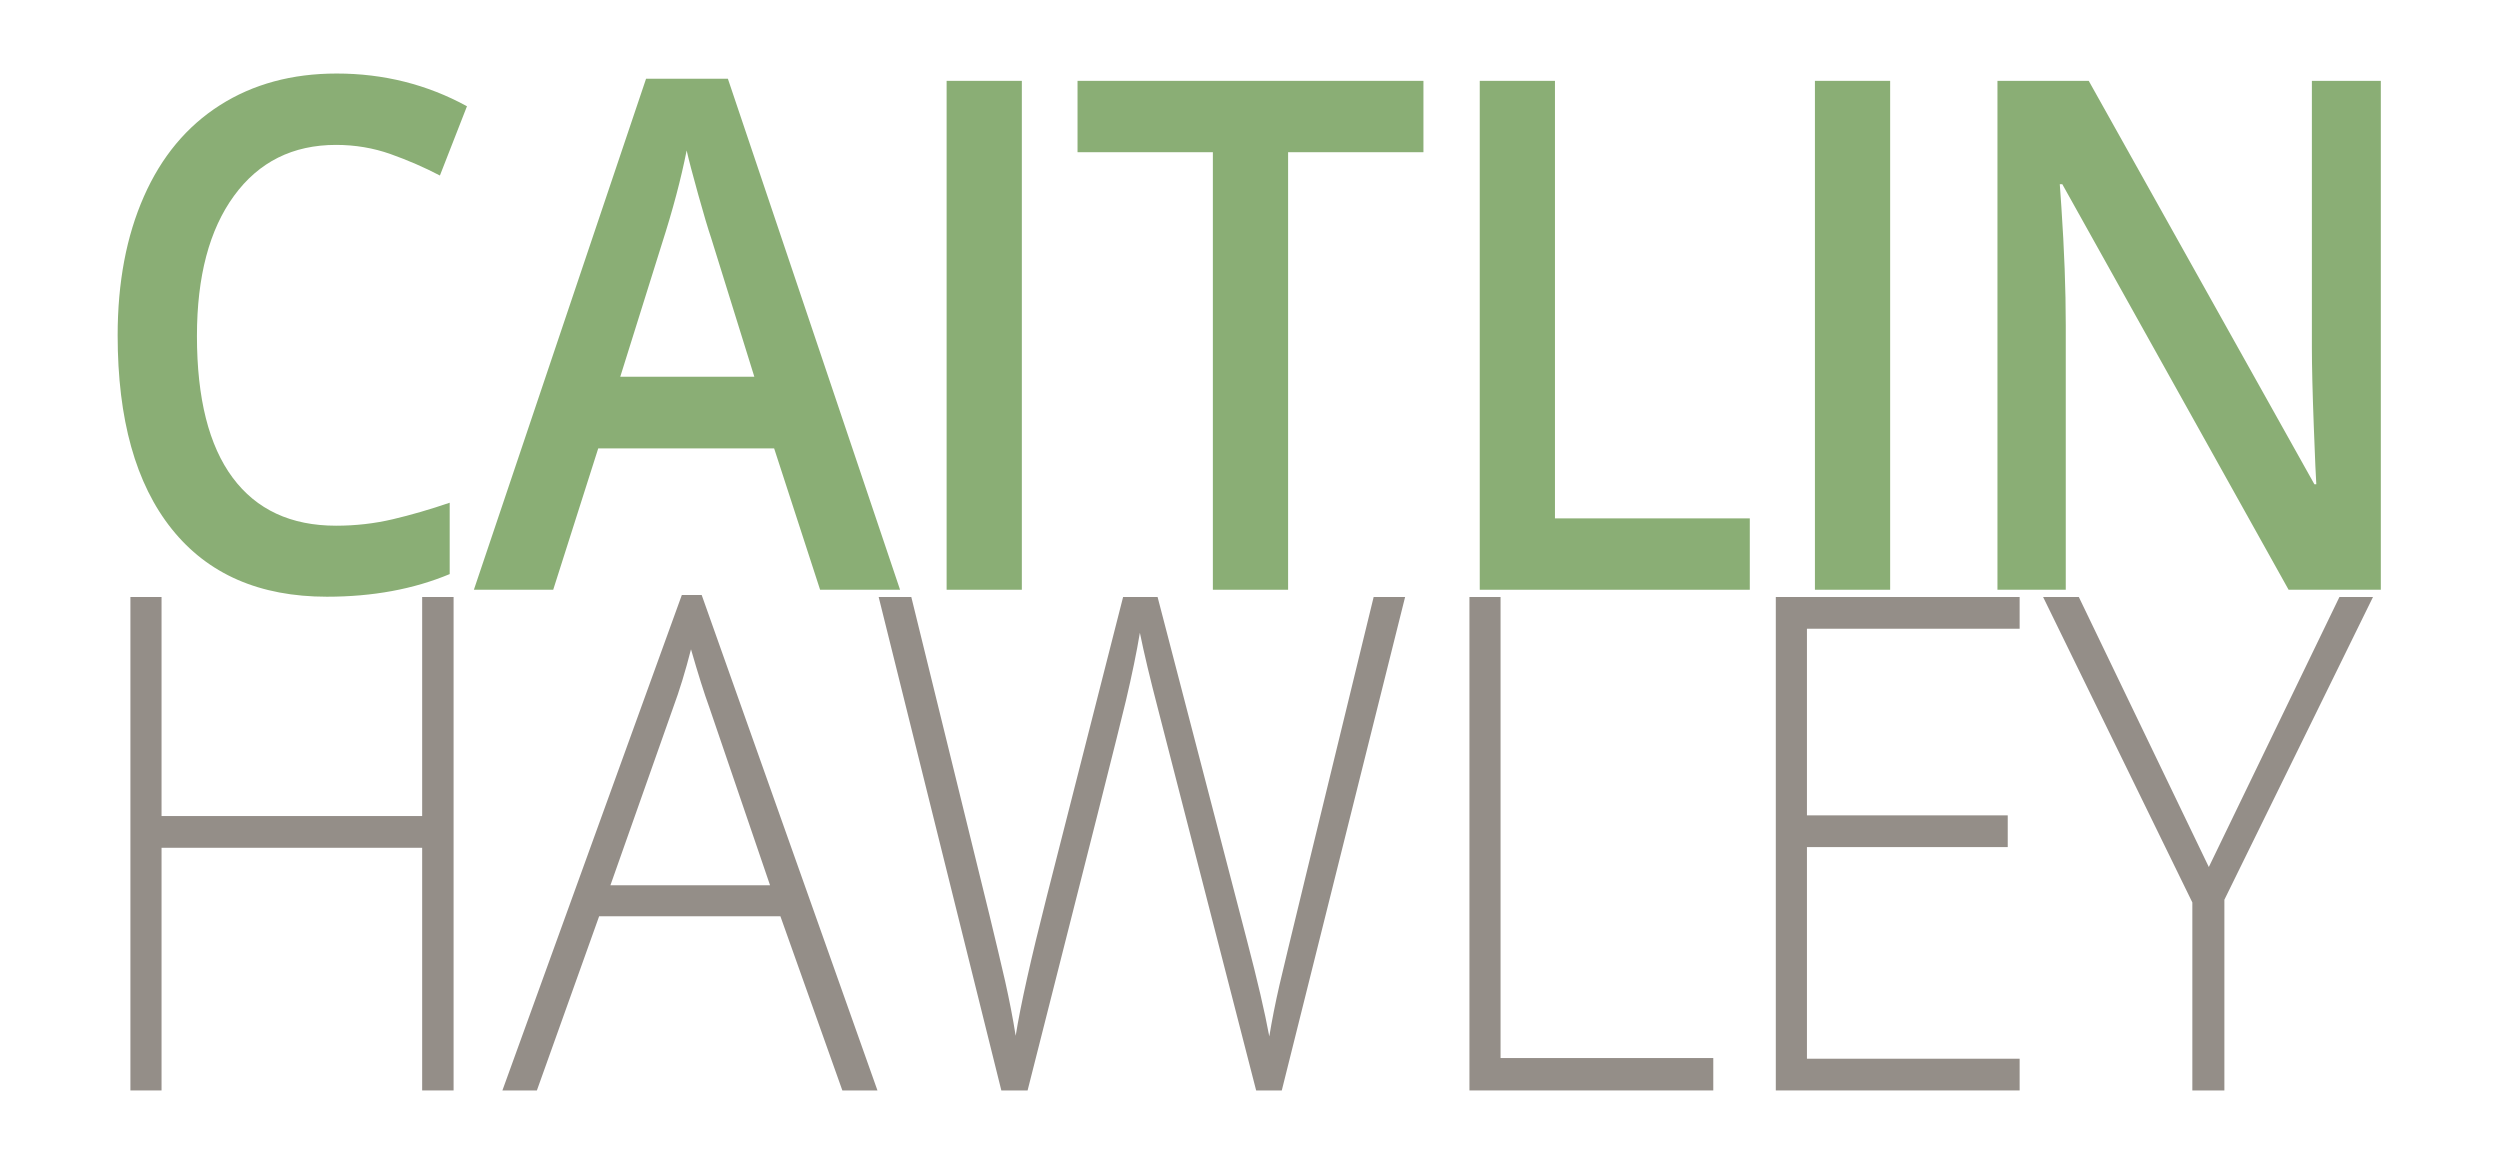<svg width="170" height="80" viewBox="0 0 170 80" fill="none" xmlns="http://www.w3.org/2000/svg">
<path d="M22.852 9.853C19.913 9.853 17.601 11.005 15.918 13.309C14.234 15.613 13.392 18.793 13.392 22.848C13.392 27.093 14.202 30.304 15.821 32.482C17.44 34.659 19.784 35.748 22.852 35.748C24.179 35.748 25.463 35.602 26.705 35.31C27.947 35.018 29.238 34.643 30.579 34.185V39.038C28.124 40.064 25.342 40.577 22.232 40.577C17.652 40.577 14.134 39.042 11.681 35.973C9.226 32.904 8 28.513 8 22.801C8 19.203 8.595 16.055 9.787 13.357C10.977 10.658 12.7 8.59 14.954 7.154C17.208 5.718 19.855 5 22.894 5C26.09 5 29.043 5.742 31.754 7.225L29.914 11.935C28.858 11.383 27.742 10.898 26.564 10.479C25.388 10.062 24.15 9.853 22.852 9.853Z" fill="#8AAE75"/>
<path d="M55.767 40.103L52.642 30.493H40.679L37.618 40.103H32.224L43.932 5.355H49.496L61.204 40.103H55.767ZM51.294 25.617L48.362 16.196C48.148 15.565 47.852 14.571 47.474 13.214C47.096 11.857 46.835 10.863 46.693 10.232C46.308 12.173 45.744 14.295 45.003 16.599L42.178 25.618H51.294V25.617Z" fill="#8AAE75"/>
<path d="M64.37 40.103V5.498H69.485V40.103H64.37Z" fill="#8AAE75"/>
<path d="M87.591 40.103H82.475V10.35H73.272V5.498H96.794V10.35H87.591V40.103Z" fill="#8AAE75"/>
<path d="M100.623 40.103V5.498H105.737V35.25H118.986V40.103H100.623Z" fill="#8AAE75"/>
<path d="M123.415 40.103V5.498H128.53V40.103H123.415Z" fill="#8AAE75"/>
<path d="M161.896 40.103H155.625L140.237 12.527H140.066L140.173 14.066C140.372 17.001 140.472 19.684 140.472 22.114V40.103H135.827V5.498H142.034L157.38 32.932H157.509C157.48 32.569 157.423 31.247 157.337 28.967C157.251 26.687 157.208 24.907 157.208 23.63V5.498H161.896V40.103Z" fill="#8AAE75"/>
<path d="M30.844 74.15H28.707V57.649H10.985V74.15H8.868V40.596H10.985V55.491H28.707V40.596H30.844V74.15Z" fill="#948E88"/>
<path d="M53.068 62.307H40.741L36.508 74.15H34.163L46.365 40.458H47.714L59.667 74.15H57.28L53.068 62.307ZM41.509 60.196H52.363L48.233 48.1C47.887 47.153 47.472 45.836 46.988 44.153C46.614 45.622 46.206 46.954 45.764 48.147L41.509 60.196Z" fill="#948E88"/>
<path d="M87.161 74.15H85.418L78.757 48.261C78.203 46.135 77.788 44.391 77.512 43.029C77.29 44.36 76.975 45.89 76.568 47.619C76.16 49.348 73.929 58.192 69.876 74.15H68.091L59.749 40.596H61.969L67.281 62.216C67.489 63.088 67.682 63.896 67.862 64.638C68.042 65.38 68.204 66.076 68.35 66.726C68.495 67.376 68.626 68.003 68.744 68.609C68.862 69.213 68.969 69.822 69.066 70.433C69.398 68.352 70.104 65.193 71.183 60.954L76.371 40.596H78.716L84.797 63.96C85.502 66.653 86.007 68.825 86.312 70.478C86.492 69.376 86.723 68.207 87.007 66.967C87.29 65.728 89.424 56.938 93.408 40.596H95.547L87.161 74.15Z" fill="#948E88"/>
<path d="M99.922 74.15V40.596H102.038V71.947H116.503V74.15H99.922Z" fill="#948E88"/>
<path d="M137.335 74.15H120.755V40.596H137.335V42.754H122.872V55.445H136.526V57.602H122.872V71.993H137.335V74.15Z" fill="#948E88"/>
<path d="M150.2 58.957L159.081 40.596H161.364L151.258 61.182V74.15H149.079V61.366L138.931 40.596H141.36L150.2 58.957Z" fill="#948E88"/>
</svg>
